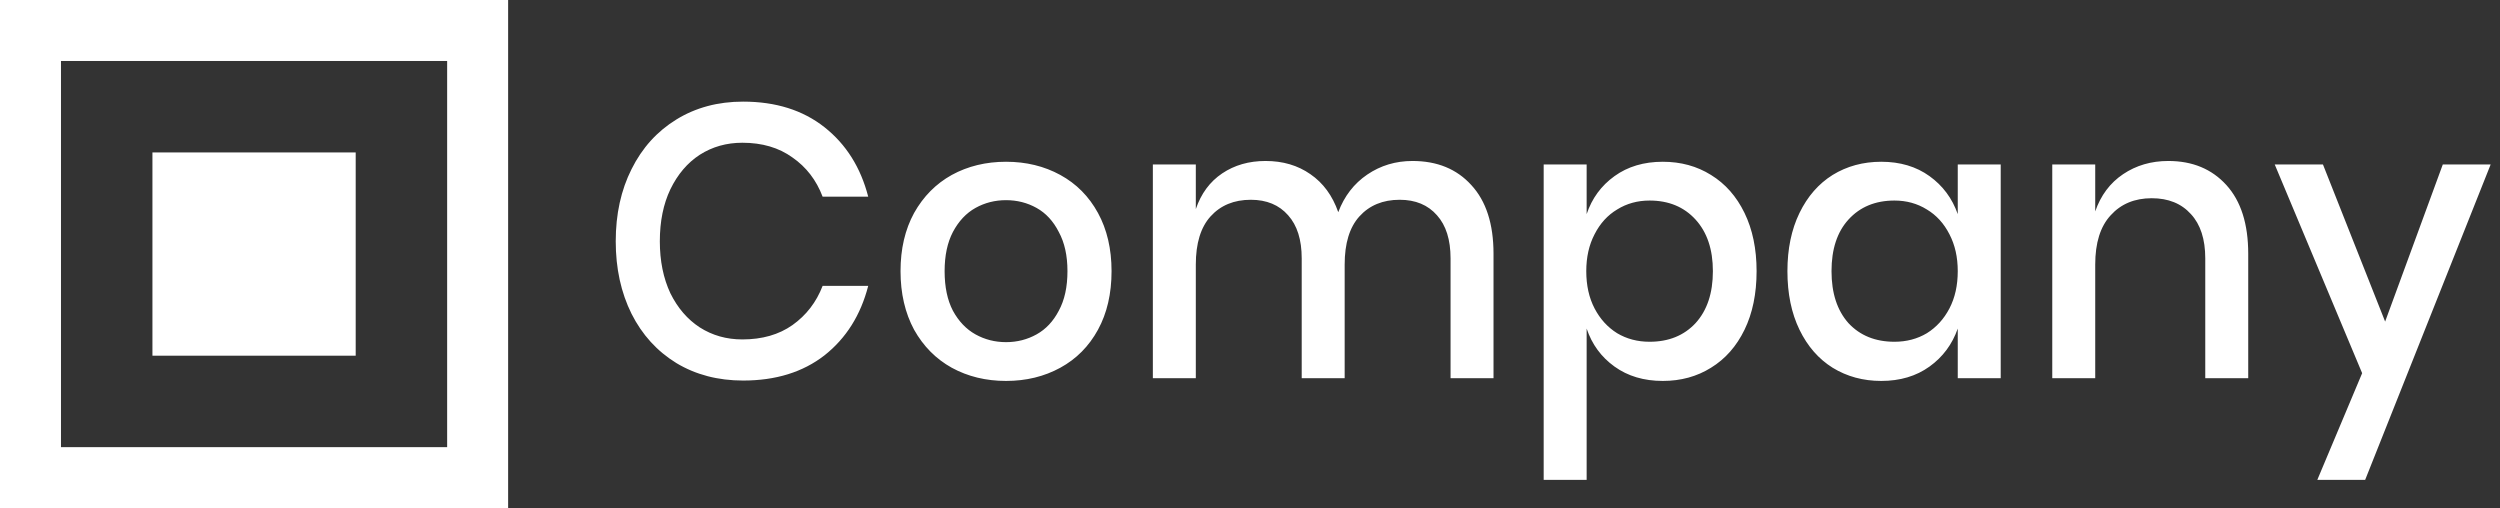 <svg width="246" height="50" viewBox="0 0 246 50" fill="none" xmlns="http://www.w3.org/2000/svg">
<rect x="0" y="0" width="246" height="50" fill="#333333" stroke="none"/>
<g clip-path="url(#clip0_8_23)">
<path d="M73.121 10C76.335 10 79.005 10.84 81.131 12.519C83.257 14.199 84.691 16.477 85.432 19.352H80.945C80.328 17.724 79.339 16.438 77.979 15.497C76.644 14.53 75 14.046 73.047 14.046C71.49 14.046 70.093 14.441 68.857 15.23C67.646 16.018 66.682 17.151 65.965 18.627C65.273 20.078 64.927 21.782 64.927 23.742C64.927 25.676 65.273 27.381 65.965 28.857C66.682 30.308 67.646 31.427 68.857 32.216C70.093 33.005 71.49 33.4 73.047 33.4C75 33.4 76.644 32.929 77.979 31.987C79.339 31.02 80.328 29.735 80.945 28.132H85.432C84.691 31.008 83.257 33.285 81.131 34.965C79.005 36.619 76.335 37.446 73.121 37.446C70.649 37.446 68.462 36.873 66.558 35.728C64.655 34.558 63.184 32.942 62.145 30.88C61.107 28.794 60.588 26.414 60.588 23.742C60.588 21.07 61.107 18.703 62.145 16.642C63.184 14.555 64.655 12.927 66.558 11.756C68.462 10.585 70.649 10 73.121 10ZM98.994 15.917C100.972 15.917 102.752 16.349 104.334 17.215C105.916 18.08 107.152 19.327 108.042 20.956C108.932 22.584 109.377 24.493 109.377 26.681C109.377 28.895 108.932 30.817 108.042 32.445C107.152 34.074 105.916 35.321 104.334 36.186C102.752 37.051 100.972 37.484 98.994 37.484C97.017 37.484 95.237 37.051 93.654 36.186C92.097 35.321 90.861 34.074 89.947 32.445C89.057 30.791 88.612 28.87 88.612 26.681C88.612 24.493 89.057 22.584 89.947 20.956C90.861 19.327 92.097 18.08 93.654 17.215C95.237 16.349 97.017 15.917 98.994 15.917ZM98.994 19.696C97.907 19.696 96.906 19.95 95.99 20.459C95.076 20.968 94.334 21.757 93.766 22.826C93.222 23.869 92.95 25.154 92.95 26.681C92.95 28.234 93.222 29.532 93.766 30.575C94.334 31.618 95.076 32.395 95.99 32.904C96.906 33.412 97.907 33.667 98.994 33.667C100.082 33.667 101.083 33.412 101.997 32.904C102.913 32.395 103.642 31.618 104.185 30.575C104.754 29.532 105.038 28.234 105.038 26.681C105.038 25.154 104.754 23.869 104.185 22.826C103.642 21.757 102.913 20.968 101.997 20.459C101.083 19.95 100.082 19.696 98.994 19.696ZM138.99 15.84C141.413 15.84 143.341 16.629 144.774 18.207C146.233 19.785 146.962 22.037 146.962 24.964V37.217H142.735V25.422C142.735 23.589 142.29 22.177 141.4 21.184C140.51 20.167 139.286 19.658 137.729 19.658C136.073 19.658 134.75 20.205 133.761 21.299C132.797 22.368 132.315 23.946 132.315 26.032V37.217H128.088V25.422C128.088 23.589 127.643 22.177 126.753 21.184C125.863 20.167 124.639 19.658 123.082 19.658C121.426 19.658 120.103 20.205 119.114 21.299C118.15 22.368 117.668 23.946 117.668 26.032V37.217H113.441V16.184H117.668V20.574C118.187 19.047 119.053 17.876 120.264 17.062C121.475 16.247 122.897 15.84 124.528 15.84C126.234 15.84 127.704 16.273 128.941 17.138C130.202 18.003 131.116 19.25 131.685 20.879C132.278 19.301 133.23 18.067 134.54 17.176C135.851 16.286 137.334 15.84 138.99 15.84ZM163.616 15.917C165.396 15.917 166.978 16.349 168.362 17.215C169.771 18.08 170.871 19.327 171.662 20.956C172.453 22.584 172.849 24.493 172.849 26.681C172.849 28.895 172.453 30.817 171.662 32.445C170.871 34.074 169.771 35.321 168.362 36.186C166.978 37.051 165.396 37.484 163.616 37.484C161.762 37.484 160.179 37.013 158.87 36.072C157.559 35.13 156.645 33.883 156.126 32.331V47.218H151.898V16.184H156.126V21.07C156.645 19.518 157.559 18.271 158.87 17.329C160.179 16.387 161.762 15.917 163.616 15.917ZM162.318 19.734C161.132 19.734 160.068 20.027 159.129 20.612C158.189 21.172 157.448 21.986 156.904 23.055C156.36 24.098 156.089 25.307 156.089 26.681C156.089 28.081 156.36 29.302 156.904 30.346C157.448 31.389 158.189 32.204 159.129 32.789C160.068 33.349 161.132 33.629 162.318 33.629C164.197 33.629 165.704 33.018 166.842 31.797C167.979 30.549 168.548 28.844 168.548 26.681C168.548 24.544 167.979 22.851 166.842 21.604C165.704 20.358 164.197 19.734 162.318 19.734ZM185.116 15.917C186.97 15.917 188.551 16.387 189.862 17.329C191.172 18.271 192.099 19.518 192.643 21.07V16.184H196.87V37.217H192.643V32.331C192.099 33.883 191.172 35.13 189.862 36.072C188.551 37.013 186.97 37.484 185.116 37.484C183.336 37.484 181.741 37.051 180.332 36.186C178.948 35.321 177.86 34.074 177.069 32.445C176.278 30.817 175.882 28.895 175.882 26.681C175.882 24.493 176.278 22.584 177.069 20.956C177.86 19.327 178.948 18.08 180.332 17.215C181.741 16.349 183.336 15.917 185.116 15.917ZM186.413 19.734C184.534 19.734 183.026 20.358 181.89 21.604C180.777 22.826 180.221 24.518 180.221 26.681C180.221 28.844 180.777 30.549 181.89 31.797C183.026 33.018 184.534 33.629 186.413 33.629C187.6 33.629 188.663 33.349 189.602 32.789C190.541 32.204 191.283 31.389 191.827 30.346C192.371 29.302 192.643 28.081 192.643 26.681C192.643 25.307 192.371 24.098 191.827 23.055C191.283 21.986 190.541 21.172 189.602 20.612C188.663 20.027 187.6 19.734 186.413 19.734ZM213.364 15.84C215.737 15.84 217.64 16.629 219.074 18.207C220.508 19.785 221.225 22.037 221.225 24.964V37.217H216.998V25.422C216.998 23.538 216.528 22.088 215.589 21.07C214.649 20.027 213.364 19.505 211.732 19.505C210.051 19.505 208.704 20.065 207.691 21.184C206.677 22.279 206.17 23.895 206.17 26.032V37.217H201.943V16.184H206.17V20.803C206.714 19.225 207.628 18.003 208.914 17.138C210.2 16.273 211.683 15.84 213.364 15.84ZM228.579 16.184L234.697 31.644L240.371 16.184H245.08L232.732 47.218H228.023L232.435 36.721L223.833 16.184H228.579Z" fill="white"/>
<path d="M47 3H3V47H47V3Z" stroke="white" stroke-width="6"/>
<path d="M35 15H15V35H35V15Z" fill="white"/>
</g>
<defs>
<clipPath id="clip0_8_23">
<rect width="246" height="50" fill="white"/>
</clipPath>
</defs>
</svg>
